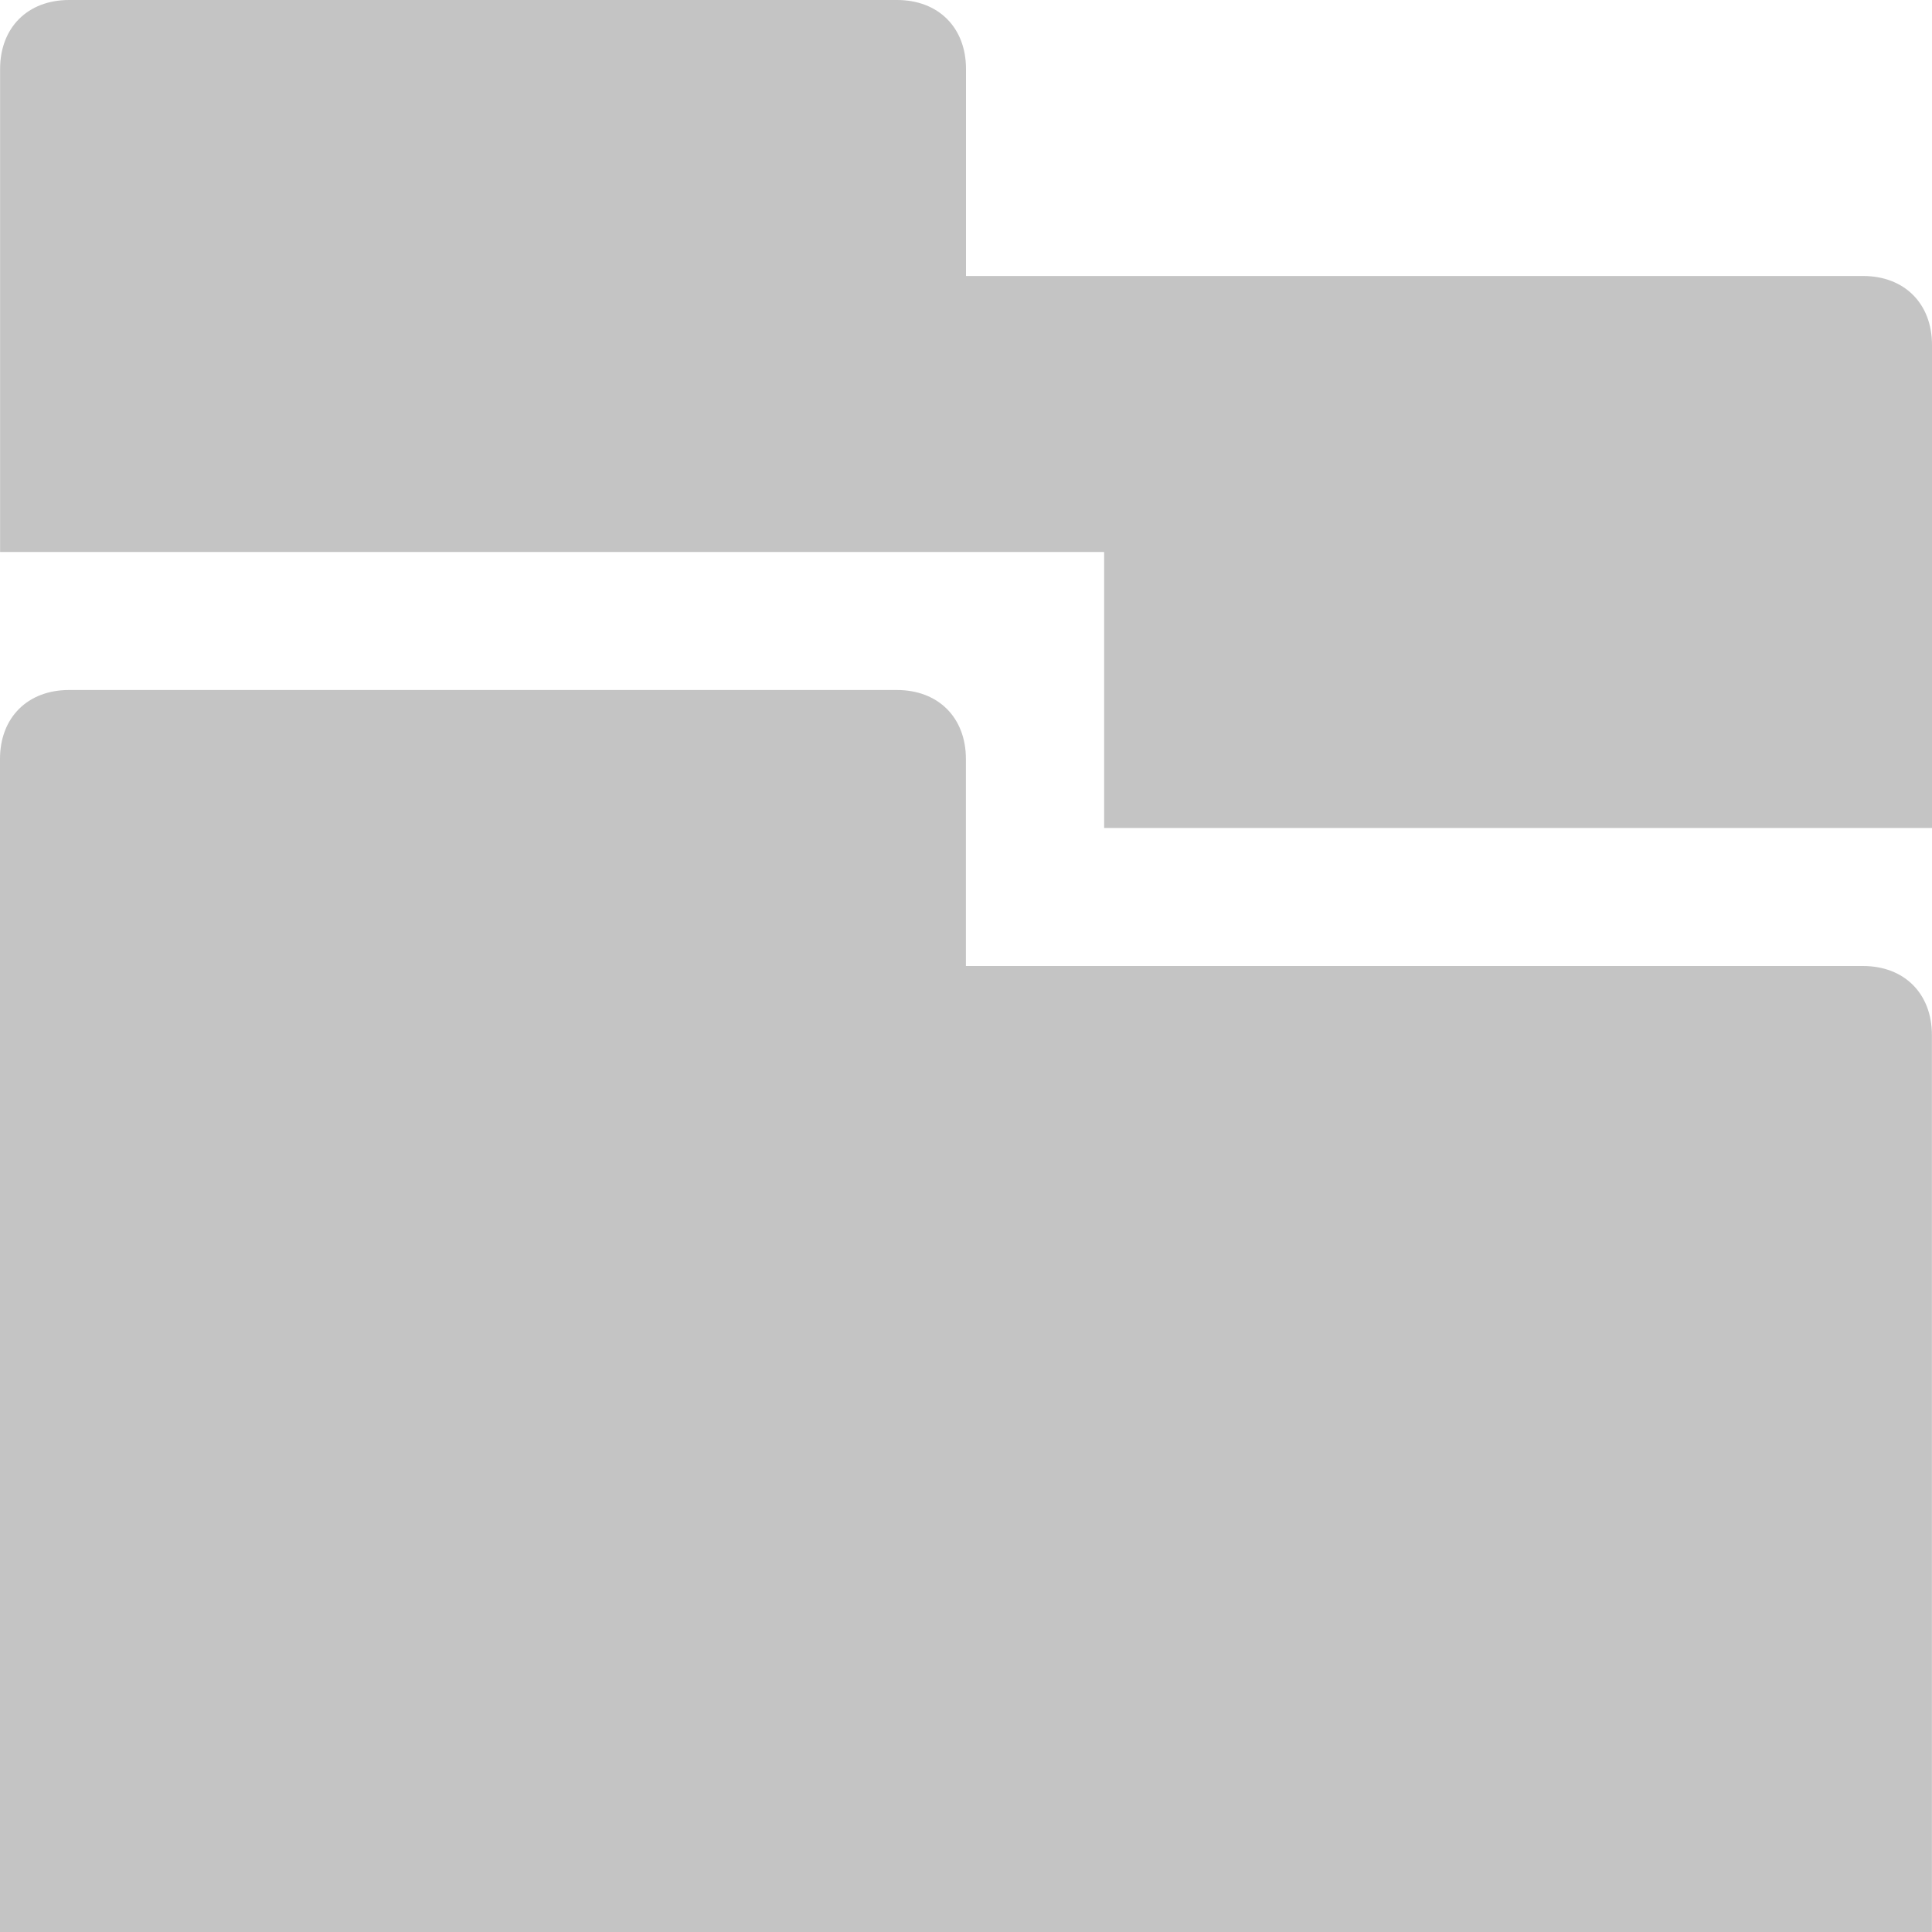 <!-- Generated by IcoMoon.io -->
<svg version="1.1" xmlns="http://www.w3.org/2000/svg" width="20" height="20" viewBox="0 0 20 20">
<title>icon-new-project</title>
<path fill="#c4c4c4" d="M0 20v-12.143c0-0.429 0.286-0.714 0.714-0.714h8.571c0.429 0 0.714 0.286 0.714 0.714v2.143h9.286c0.429 0 0.714 0.286 0.714 0.714v9.286h-20zM11.429 8.571h8.571v-5c0-0.429-0.286-0.714-0.714-0.714h-9.286v-2.143c0-0.429-0.286-0.714-0.714-0.714h-8.571c-0.429 0-0.714 0.286-0.714 0.714v5h11.429v2.857z"></path>
</svg>

